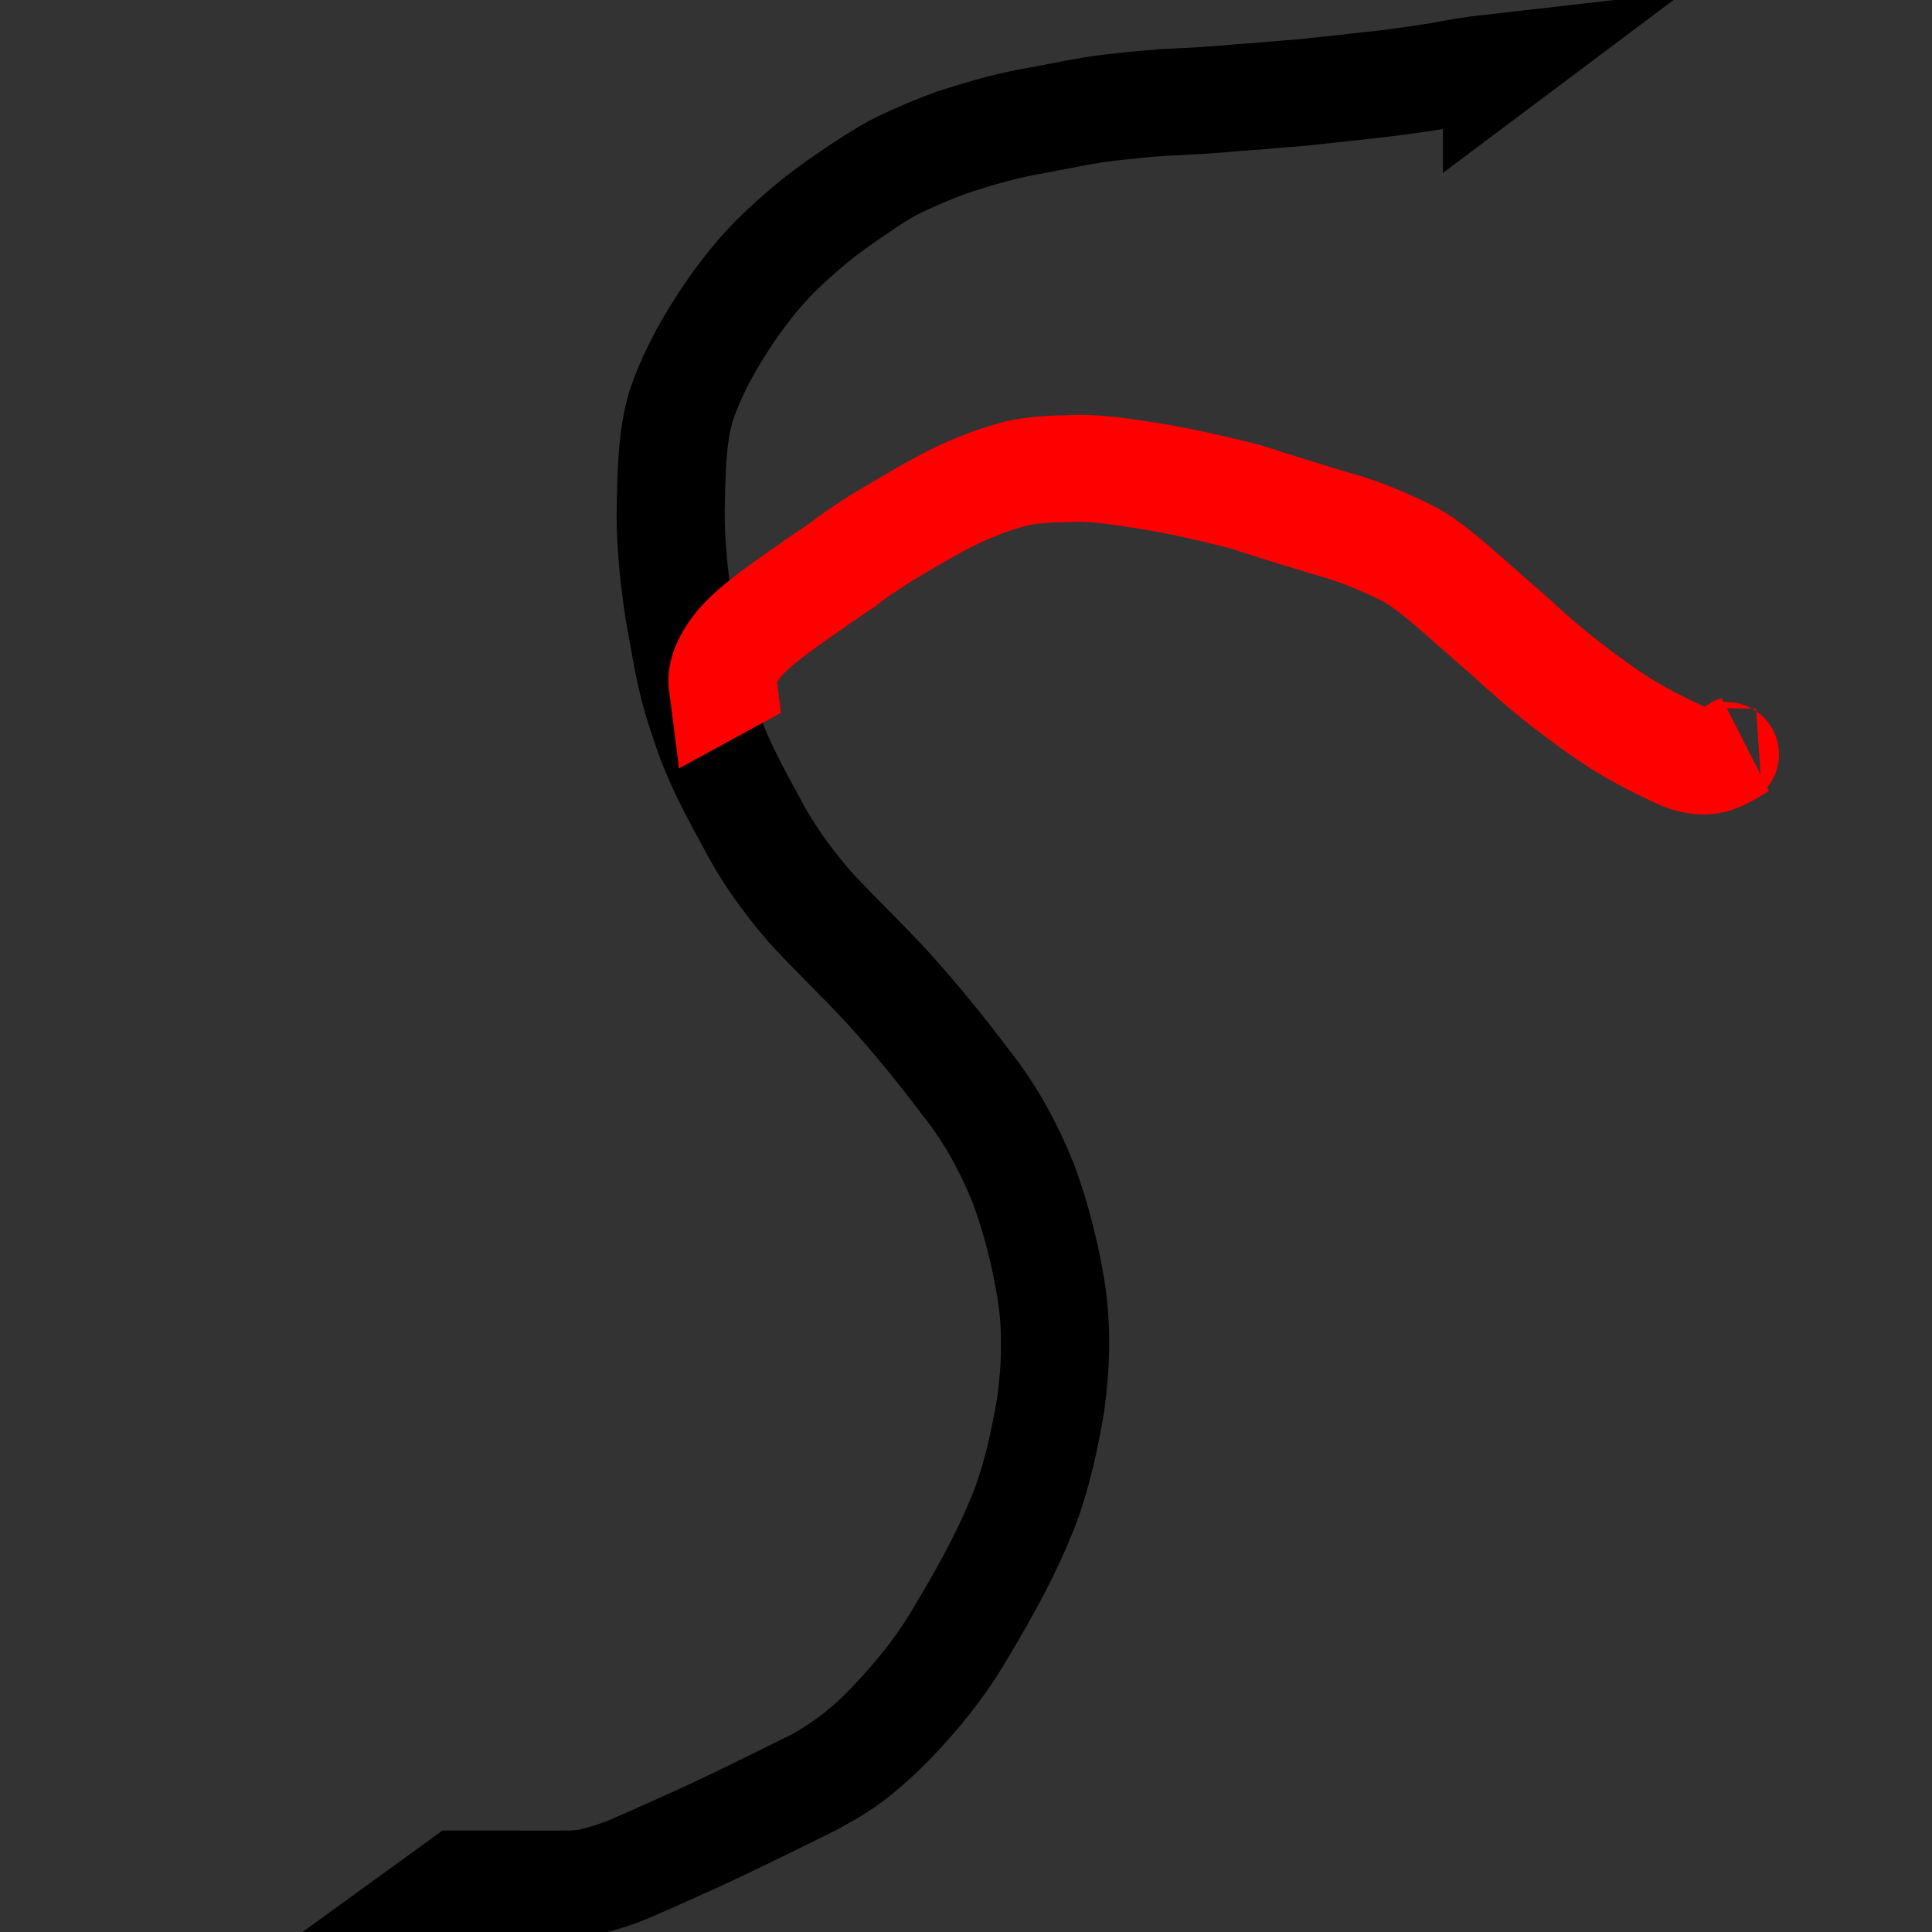 <?xml version="1.0" encoding="UTF-8" standalone="no"?>
<!-- Created with Inkscape (http://www.inkscape.org/) -->

<svg
   xmlns:dc="http://purl.org/dc/elements/1.1/"
   xmlns:cc="http://creativecommons.org/ns#"
   xmlns:rdf="http://www.w3.org/1999/02/22-rdf-syntax-ns#"
   xmlns:svg="http://www.w3.org/2000/svg"
   xmlns="http://www.w3.org/2000/svg"
   xmlns:sodipodi="http://sodipodi.sourceforge.net/DTD/sodipodi-0.dtd"
   xmlns:inkscape="http://www.inkscape.org/namespaces/inkscape"
   width="48px"
   height="48px"
   id="svg2985"
   version="1.1"
   inkscape:version="0.48.4 r9939"
   sodipodi:docname="Nuevo documento 2">
  <rect width="100%" height="100%" fill="#333333" stroke="none"/>
  <defs
     id="defs2987" />
  <sodipodi:namedview
     id="base"
     pagecolor="#ffffff"
     bordercolor="#666666"
     borderopacity="1.0"
     inkscape:pageopacity="0.0"
     inkscape:pageshadow="2"
     inkscape:zoom="9.8994949"
     inkscape:cx="6.8516621"
     inkscape:cy="23.338464"
     inkscape:current-layer="layer1"
     showgrid="true"
     inkscape:grid-bbox="true"
     inkscape:document-units="px"
     inkscape:window-width="1366"
     inkscape:window-height="744"
     inkscape:window-x="0"
     inkscape:window-y="24"
     inkscape:window-maximized="1" />
  <g
     id="layer1"
     inkscape:label="Layer 1"
     inkscape:groupmode="layer">
    <path
       style="fill:#ffffff;fill-opacity:1;stroke:#000000;stroke-width:2.6;stroke-miterlimit:4;stroke-opacity:1;stroke-dasharray:none"
       id="path2995"
       d="m 37.15,1.696 c -0.332,0.037 -0.664,0.073 -0.993,0.135 -0.636,0.122 -1.276,0.207 -1.918,0.287 -0.631,0.066 -1.26,0.14 -1.891,0.206 -0.524,0.039 -1.047,0.093 -1.572,0.126 -0.632,0.059 -1.265,0.099 -1.899,0.124 -0.455,0.034 -0.909,0.079 -1.362,0.132 -0.582,0.068 -1.154,0.195 -1.729,0.302 -0.725,0.118 -1.432,0.32 -2.129,0.547 C 23.189,3.718 22.736,3.918 22.287,4.128 21.818,4.367 21.39,4.674 20.957,4.971 20.377,5.369 19.841,5.828 19.337,6.318 c -0.526,0.525 -0.974,1.117 -1.375,1.741 -0.407,0.633 -0.756,1.297 -0.999,2.009 -0.216,0.746 -0.233,1.527 -0.252,2.298 -0.032,0.925 0.06,1.847 0.198,2.76 0.123,0.656 0.219,1.321 0.389,1.967 0.091,0.344 0.184,0.609 0.296,0.945 0.278,0.845 0.707,1.624 1.132,2.401 0.388,0.748 0.884,1.424 1.431,2.062 0.64,0.697 1.331,1.344 1.968,2.044 0.681,0.752 1.32,1.542 1.93,2.352 0.603,0.757 1.054,1.603 1.417,2.496 0.309,0.846 0.532,1.719 0.68,2.607 0.157,0.958 0.125,1.922 -0.005,2.879 -0.145,0.844 -0.323,1.692 -0.62,2.498 -0.063,0.171 -0.138,0.337 -0.206,0.505 -0.421,0.991 -0.964,1.924 -1.516,2.847 -0.439,0.726 -0.978,1.384 -1.561,1.999 -0.388,0.4 -0.796,0.784 -1.255,1.103 -0.297,0.206 -0.469,0.291 -0.792,0.473 -0.817,0.403 -1.634,0.809 -2.457,1.199 -0.718,0.332 -1.44,0.658 -2.166,0.971 -0.308,0.127 -0.628,0.226 -0.952,0.306 -0.204,0.047 -0.413,0.054 -0.622,0.058 -0.325,0.002 -0.65,6.45e-4 -0.975,4e-5 -0.359,-5.94e-4 -0.717,-9.13e-4 -1.076,-9.68e-4 -0.204,4e-6 -0.409,8.6e-5 -0.613,1.57e-4 0,0 0.08,-0.058 0.08,-0.058 l 0,0 c 0.204,8.1e-5 0.408,1.82e-4 0.612,2.83e-4 0.359,1.45e-4 0.718,9.1e-5 1.076,8.19e-4 0.325,5.83e-4 0.65,0.002 0.975,-6.45e-4 0.208,-0.004 0.417,-0.012 0.62,-0.059 0.322,-0.08 0.642,-0.178 0.949,-0.306 0.726,-0.313 1.447,-0.638 2.164,-0.969 0.824,-0.391 1.64,-0.797 2.457,-1.2 0.707,-0.389 1.336,-0.886 1.884,-1.479 0.583,-0.614 1.123,-1.272 1.563,-1.997 0.553,-0.922 1.096,-1.855 1.517,-2.845 0.069,-0.168 0.143,-0.334 0.206,-0.504 0.297,-0.805 0.475,-1.653 0.621,-2.496 0.13,-0.956 0.162,-1.92 0.005,-2.877 C 25.921,31.159 25.698,30.286 25.39,29.44 25.028,28.548 24.578,27.702 23.975,26.946 23.365,26.136 22.726,25.347 22.045,24.595 c -0.638,-0.7 -1.329,-1.347 -1.969,-2.044 -0.547,-0.638 -1.045,-1.315 -1.432,-2.063 -0.425,-0.778 -0.853,-1.558 -1.132,-2.403 -0.11,-0.332 -0.207,-0.607 -0.296,-0.946 -0.17,-0.647 -0.266,-1.312 -0.39,-1.968 -0.139,-0.913 -0.231,-1.836 -0.2,-2.761 0.019,-0.771 0.035,-1.553 0.25,-2.3 0.243,-0.714 0.591,-1.377 0.999,-2.012 0.4,-0.625 0.848,-1.217 1.374,-1.743 0.504,-0.491 1.039,-0.949 1.619,-1.349 0.486,-0.333 0.969,-0.672 1.497,-0.939 0.448,-0.21 0.902,-0.409 1.369,-0.573 C 24.431,3.268 25.138,3.067 25.863,2.949 26.439,2.841 27.011,2.715 27.594,2.647 28.047,2.594 28.501,2.55 28.956,2.516 c 0.634,-0.025 1.267,-0.065 1.899,-0.124 0.525,-0.033 1.048,-0.087 1.572,-0.126 0.63,-0.066 1.259,-0.139 1.889,-0.205 0.643,-0.08 1.283,-0.166 1.92,-0.289 0.33,-0.061 0.662,-0.098 0.994,-0.136 0,0 -0.08,0.06 -0.08,0.06 z"
       inkscape:connector-curvature="0" />
    <path
       style="fill:#ff0000;fill-opacity:1;stroke:#ff0000;stroke-width:2.6;stroke-miterlimit:4;stroke-opacity:1;stroke-dasharray:none"
       id="path2997"
       d="m 17.913,17.041 c -0.046,-0.352 0.133,-0.661 0.331,-0.936 0.262,-0.348 0.607,-0.609 0.949,-0.872 0.295,-0.219 0.593,-0.431 0.898,-0.635 0.259,-0.199 0.539,-0.367 0.805,-0.555 0.324,-0.259 0.674,-0.481 1.024,-0.702 0.484,-0.284 0.965,-0.576 1.46,-0.843 0.312,-0.169 0.633,-0.322 0.963,-0.452 0.3,-0.125 0.612,-0.222 0.926,-0.306 0.437,-0.103 0.888,-0.116 1.335,-0.127 0.706,-0.032 1.402,0.097 2.096,0.203 0.767,0.134 1.525,0.304 2.279,0.499 0.717,0.232 1.436,0.456 2.158,0.672 0.625,0.168 1.221,0.417 1.801,0.699 0.424,0.204 0.782,0.511 1.14,0.81 0.518,0.446 1.023,0.906 1.542,1.35 0.737,0.693 1.529,1.32 2.363,1.892 0.563,0.393 1.175,0.701 1.796,0.989 0.217,0.097 0.449,0.166 0.688,0.146 0.032,-0.005 0.065,-0.01 0.097,-0.015 0.091,-0.015 0.18,-0.036 0.264,-0.076 0.024,-0.011 0.046,-0.027 0.07,-0.04 0.006,-0.003 -0.012,0.006 -0.018,0.01 0.17,-0.091 0.123,-0.065 0.269,-0.159 0,0 0.093,-0.036 0.093,-0.036 l 0,0 c -0.017,0.011 -0.355,0.227 -0.268,0.159 -0.187,0.109 -0.364,0.206 -0.586,0.217 -0.24,0.016 -0.472,-0.052 -0.69,-0.151 -0.62,-0.29 -1.231,-0.6 -1.794,-0.993 C 39.07,17.214 38.278,16.586 37.539,15.894 37.02,15.449 36.514,14.99 35.996,14.545 35.638,14.247 35.28,13.94 34.857,13.737 34.278,13.455 33.682,13.206 33.058,13.038 32.337,12.822 31.617,12.599 30.9,12.367 30.148,12.172 29.389,12.002 28.623,11.869 c -0.694,-0.105 -1.391,-0.233 -2.097,-0.2 -0.447,0.012 -0.898,0.025 -1.335,0.13 -0.314,0.085 -0.626,0.182 -0.926,0.307 -0.329,0.131 -0.651,0.283 -0.962,0.452 -0.438,0.236 -0.865,0.492 -1.292,0.746 -0.349,0.221 -0.7,0.443 -1.023,0.702 -0.266,0.189 -0.547,0.355 -0.805,0.555 -0.305,0.205 -0.603,0.416 -0.898,0.635 -0.342,0.262 -0.687,0.523 -0.95,0.87 -0.198,0.271 -0.378,0.578 -0.334,0.927 0,0 -0.088,0.048 -0.088,0.048 z"
       inkscape:connector-curvature="0" />
  </g>
</svg>
